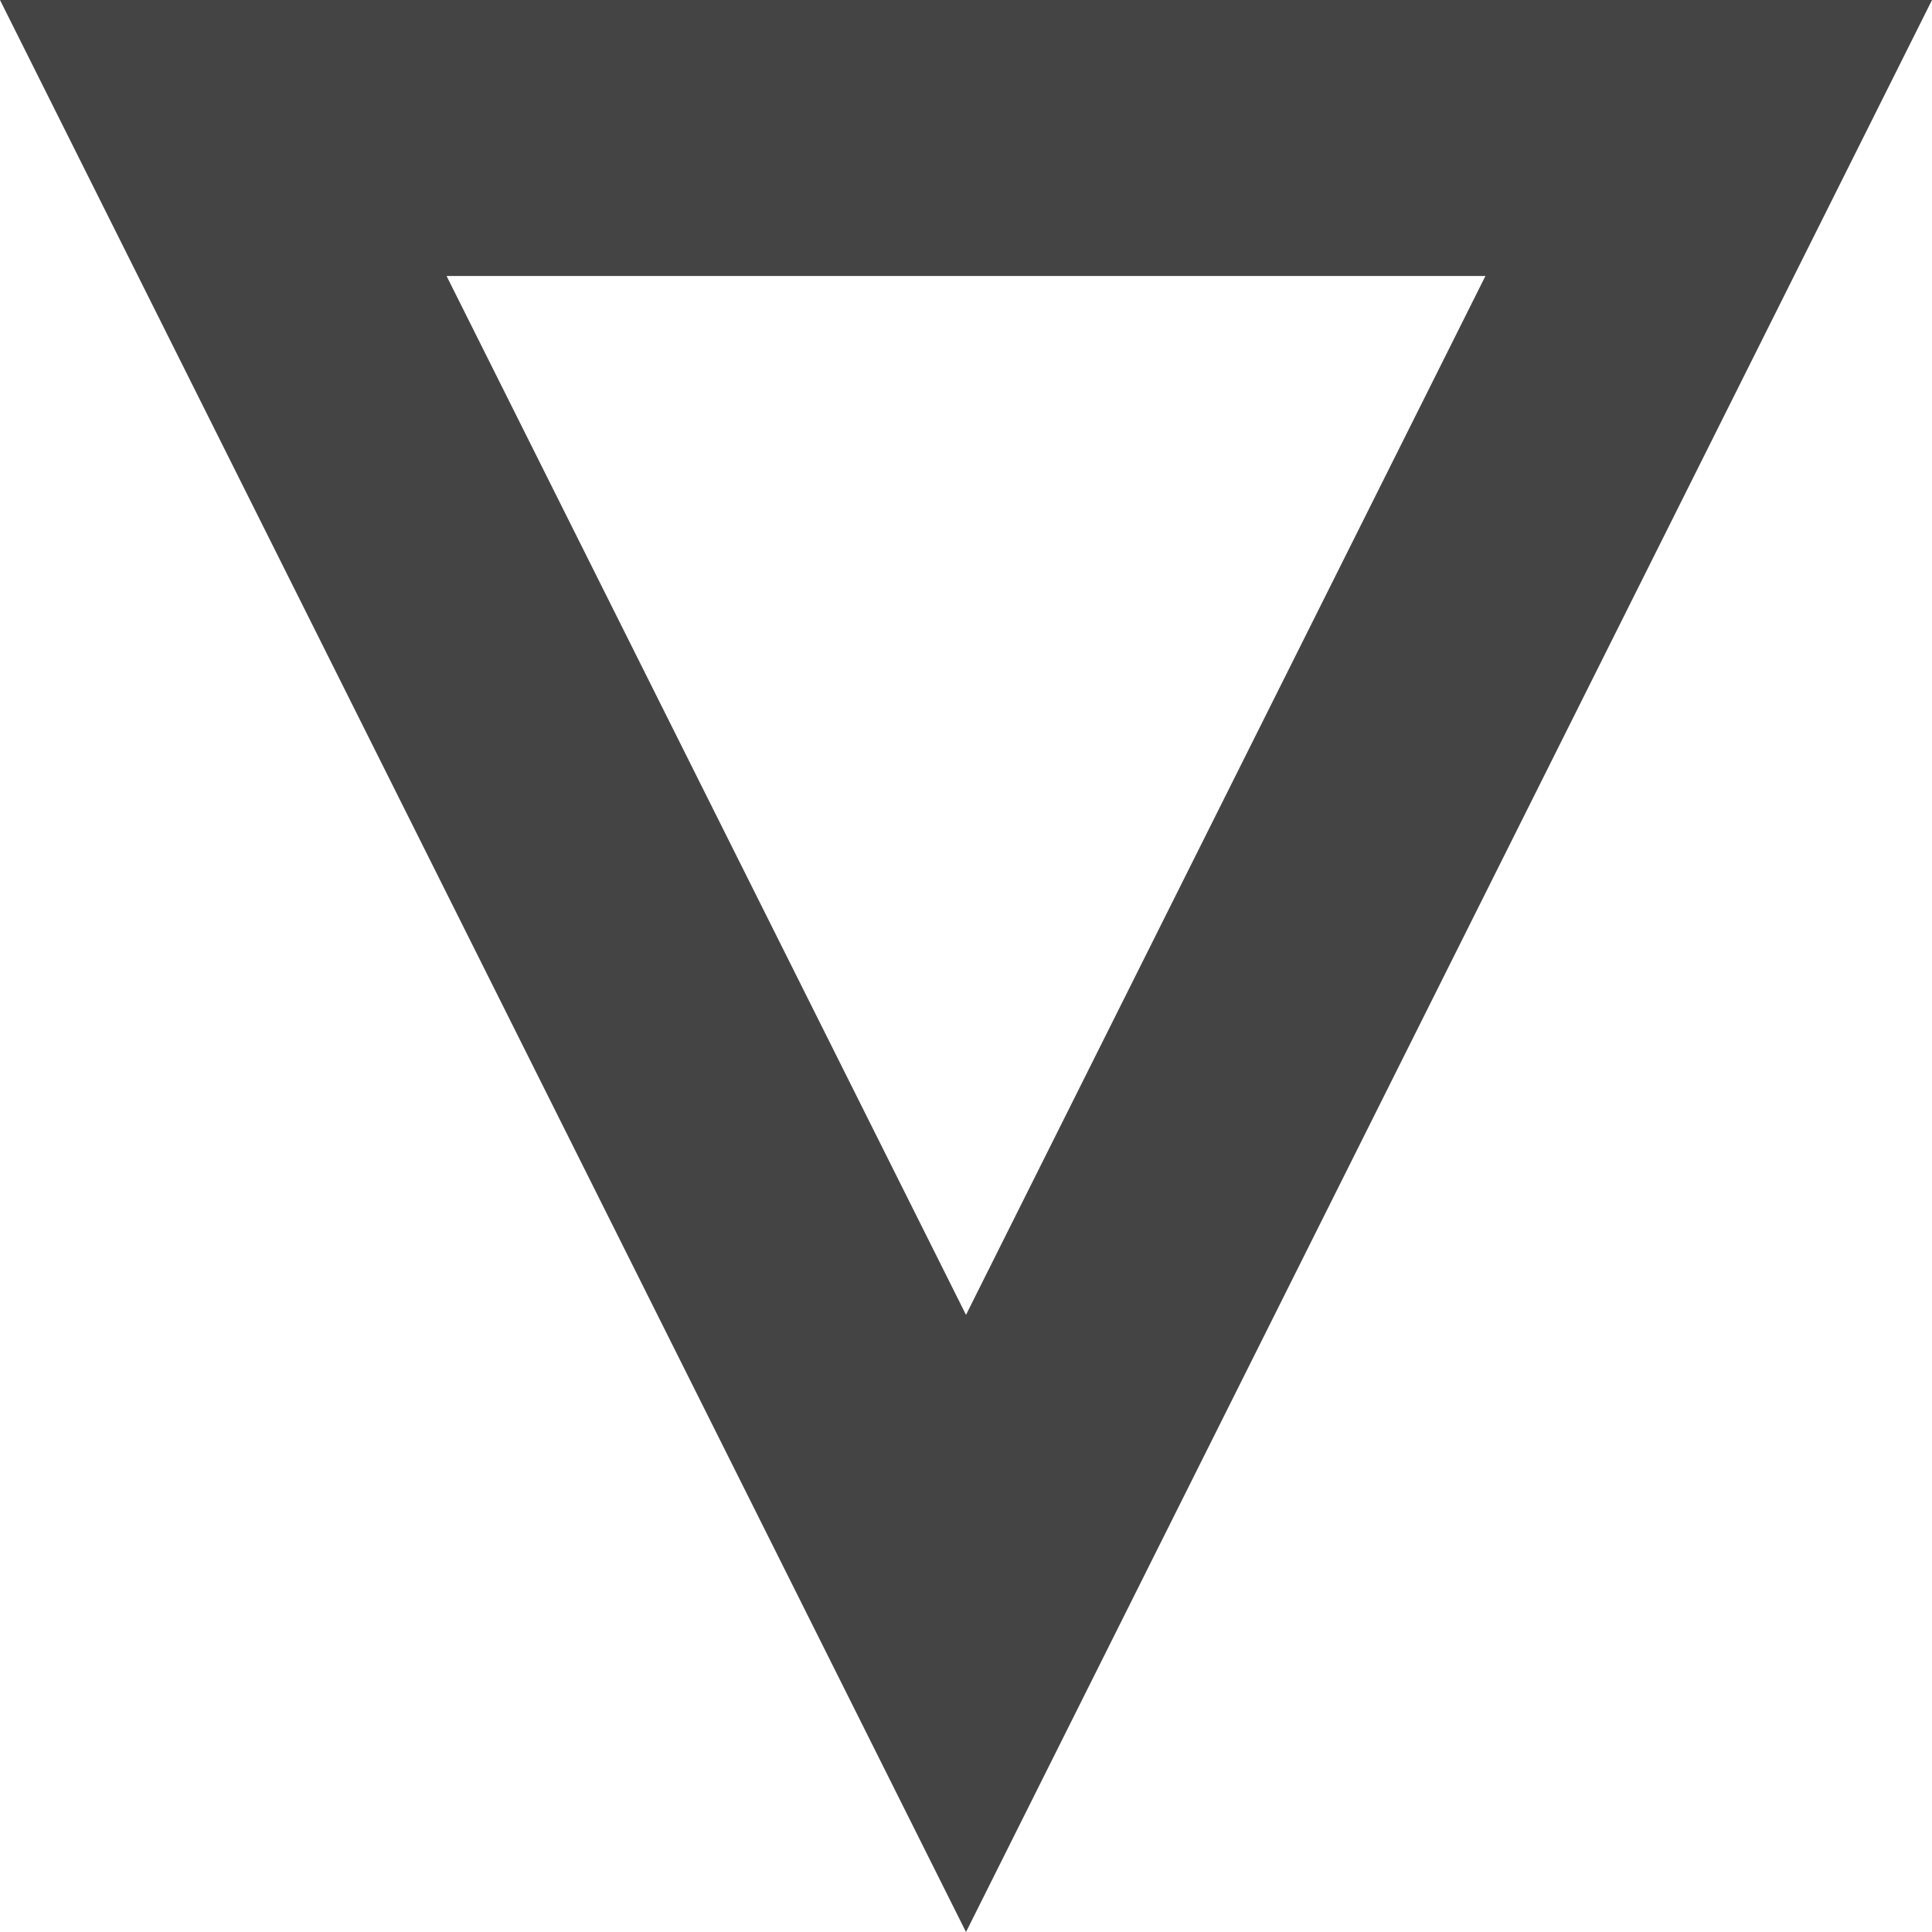 <?xml version="1.0" encoding="UTF-8"?>
<svg width="14px" height="14px" viewBox="0 0 14 14" version="1.1" xmlns="http://www.w3.org/2000/svg" xmlns:xlink="http://www.w3.org/1999/xlink">
    <title>Triangle</title>
    <desc>Created with Sketch.</desc>
    <defs></defs>
    <g id="Welcome" stroke="none" stroke-width="1" fill="none" fill-rule="evenodd">
        <g id="Desktop" transform="translate(-505, -506)" stroke="#444" stroke-width="2">
            <path d="M512,508.236 L506.618,519 L517.382,519 L512,508.236 Z" id="Triangle" transform="translate(512, 513) scale(1, -1) translate(-512, -513) "></path>
        </g>
    </g>
</svg>
